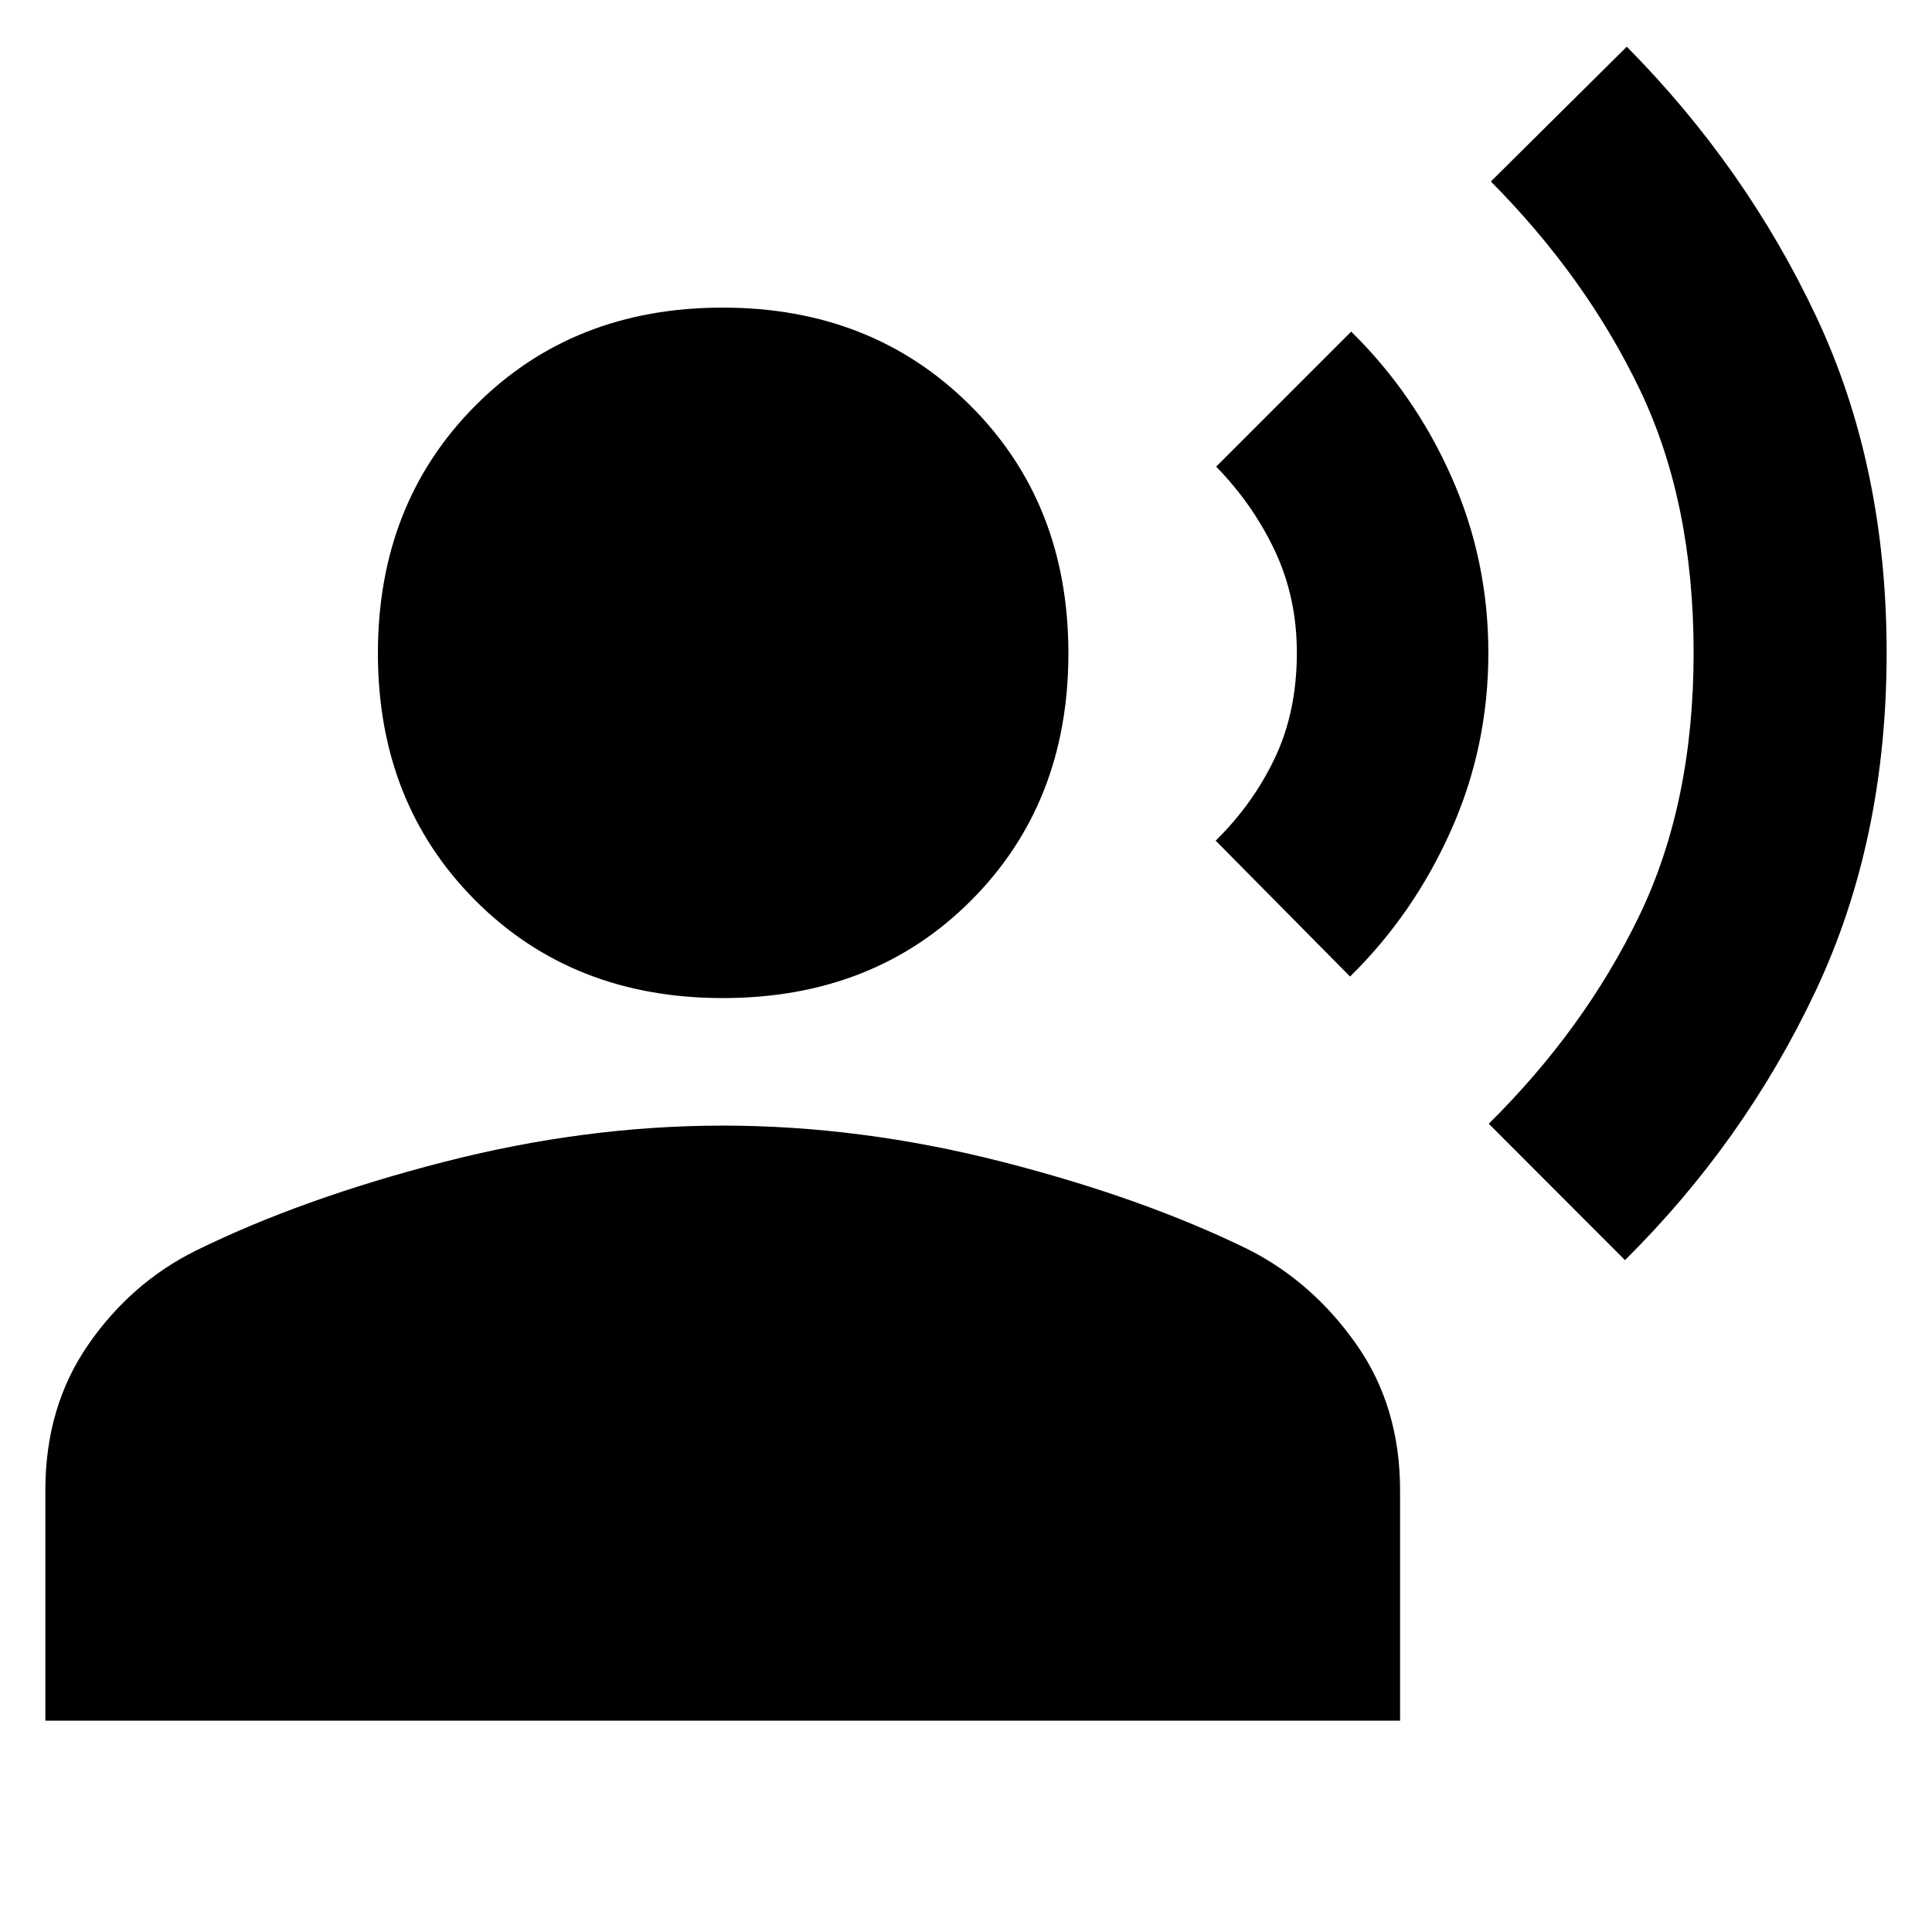 <svg xmlns="http://www.w3.org/2000/svg" height="40" viewBox="0 -960 960 960" width="40"><path d="m807.45-333.85-67.69-67.76q47.6-47.1 74.7-103.18 27.09-56.08 27.09-130.87 0-74.93-26.73-130.73-26.74-55.79-74.02-103.43l67.53-66.98q59.13 59.76 94.13 134.06 35 74.31 35 167.11 0 93.28-35.32 168.11-35.31 74.83-94.69 133.67ZM670.84-474.76l-66.78-67.53q18.61-18.25 29.48-41.21 10.86-22.95 10.86-52.16 0-27.44-10.9-50.61-10.91-23.17-29.2-41.85l67.1-67.1q31.55 30.96 49.85 72.22 18.31 41.26 18.31 87.44 0 46.65-18.59 88.24-18.58 41.6-50.13 72.56Zm-311.65 10.7q-74.67 0-123.04-48.56-48.37-48.57-48.37-122.76 0-74.43 48.46-123.1 48.45-48.67 122.88-48.67 74.19 0 122.97 48.59 48.79 48.59 48.79 123.22 0 74.38-48.39 122.83-48.38 48.45-123.3 48.45ZM22.54-105.01v-114.64q0-41.28 21.23-72.07 21.23-30.79 53.5-46.83 52.68-25.91 123.05-44.03 70.38-18.11 138.81-18.11t138.71 17.95q70.28 17.96 122.7 43.71 31.79 16.2 53.47 47.08 21.68 30.89 21.68 72.49v114.45H22.54Z"/></svg>